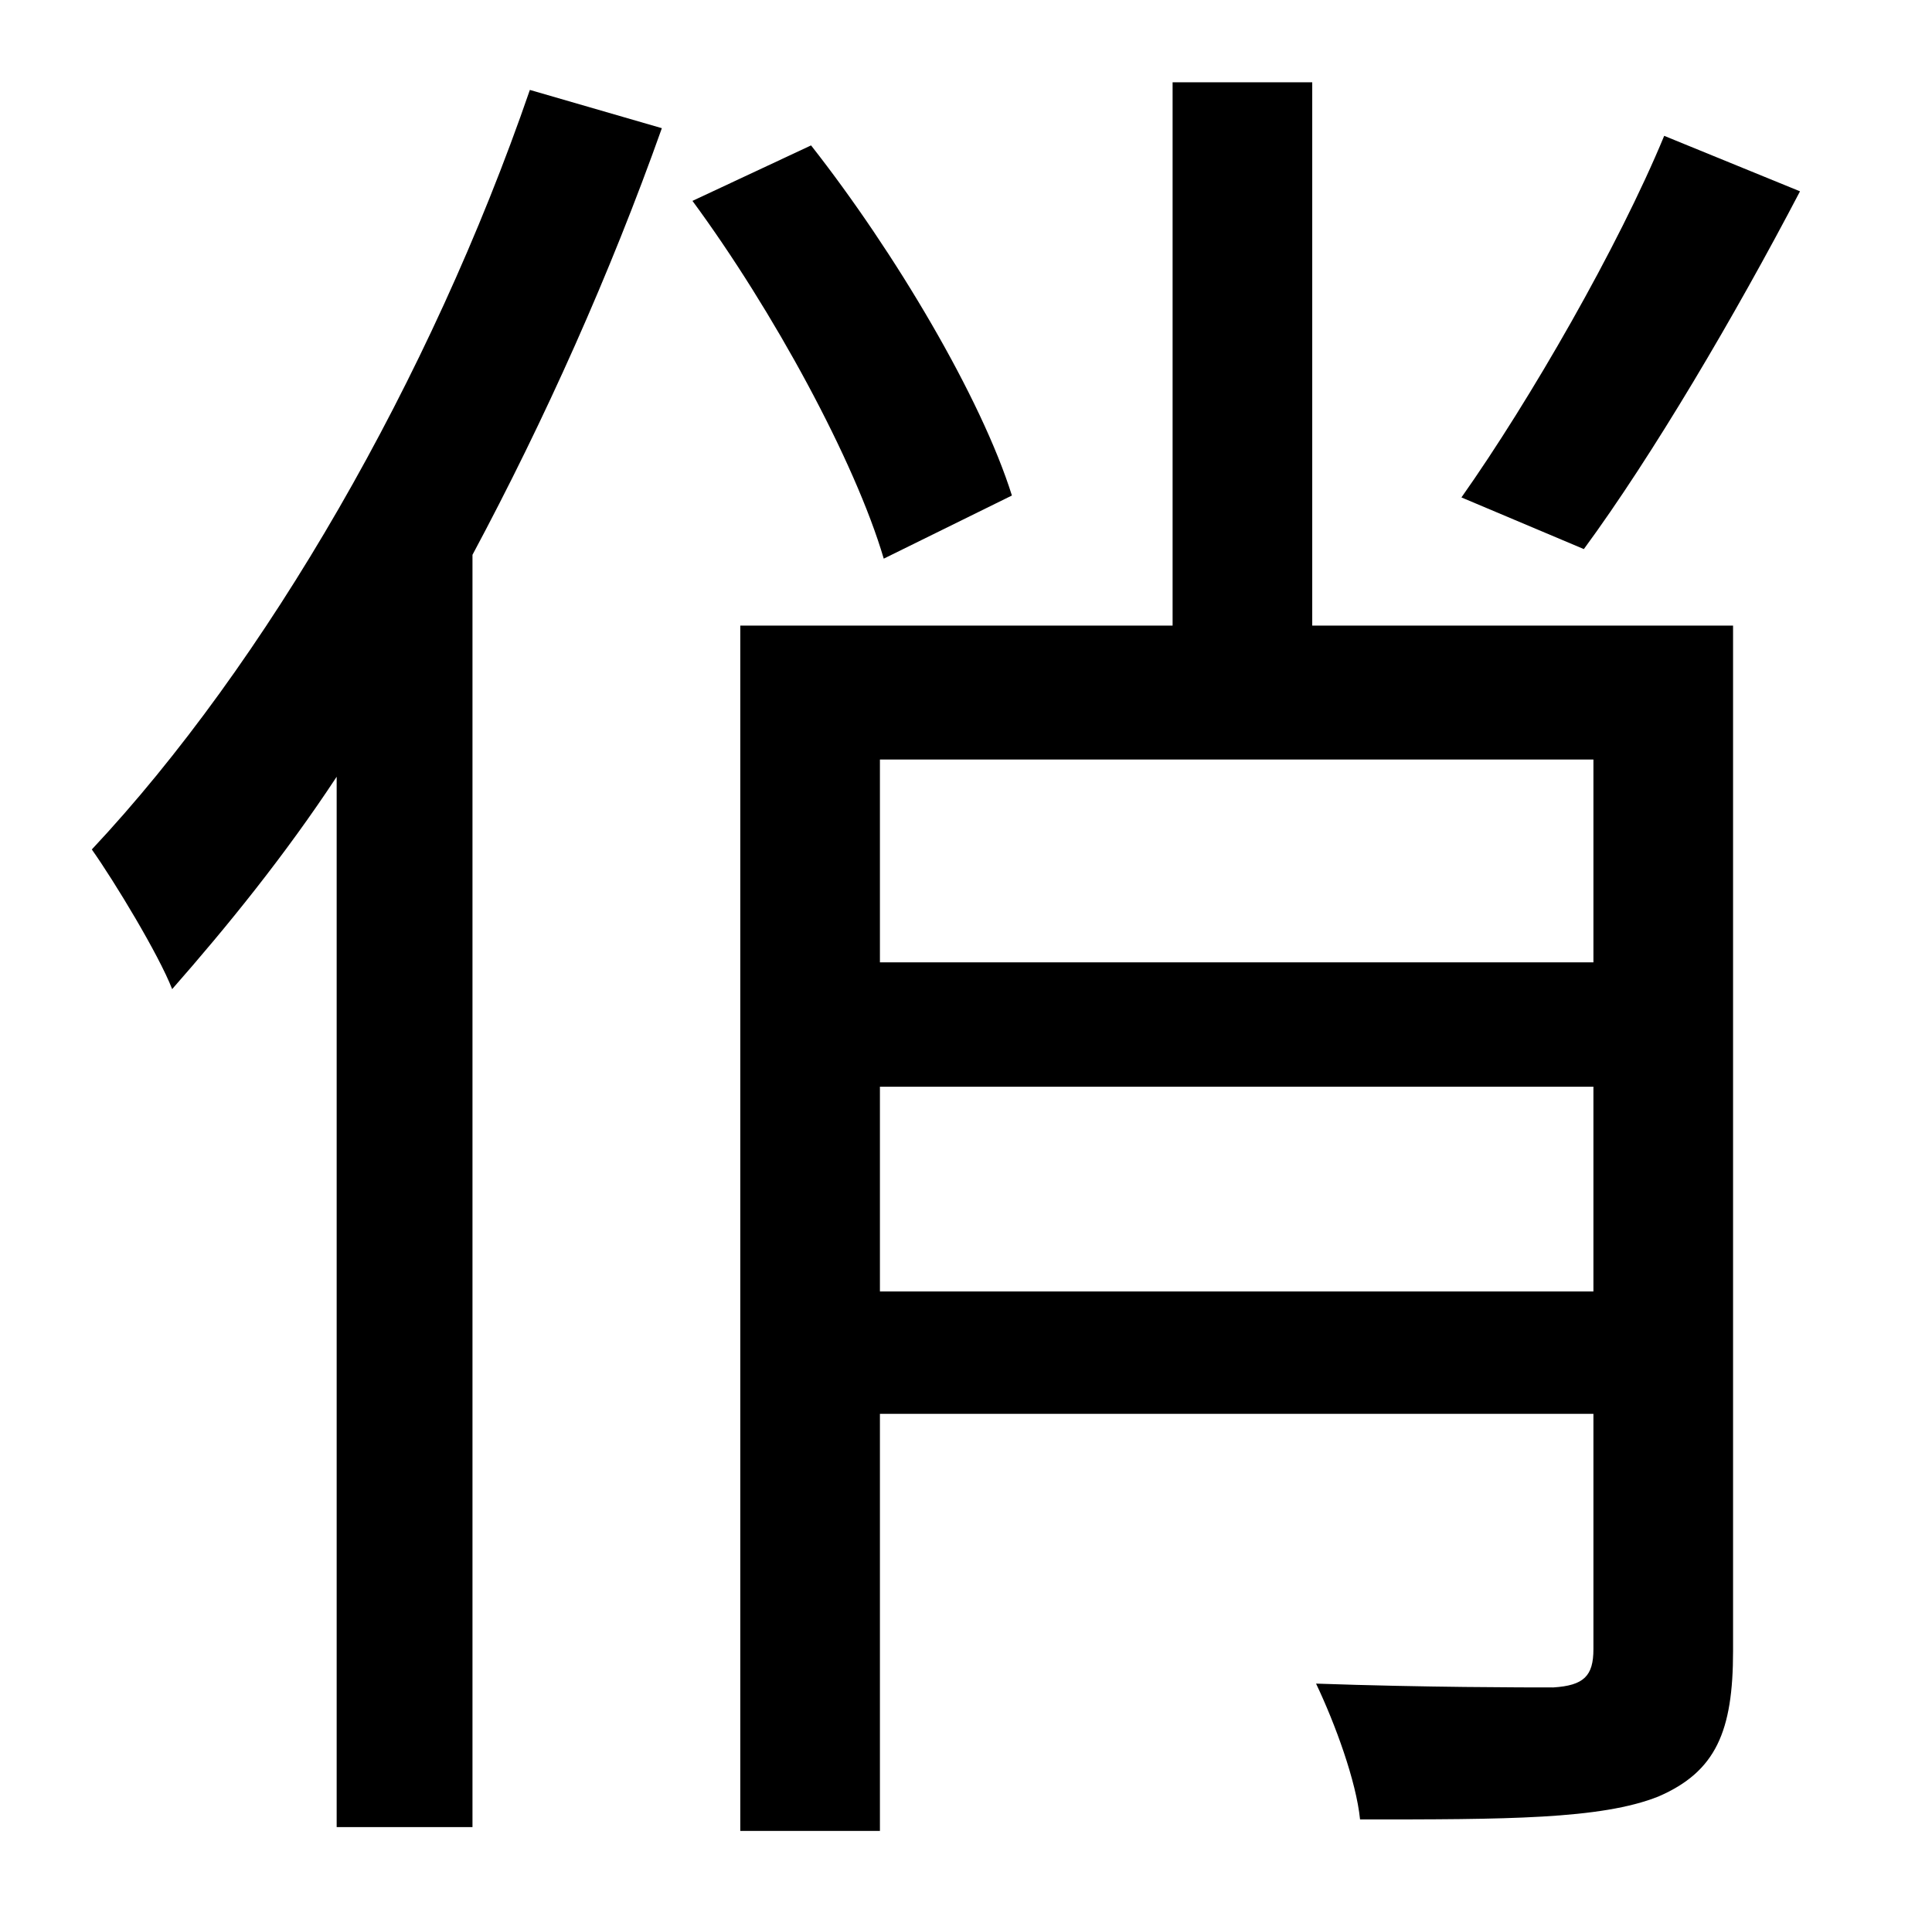 <?xml version="1.0" standalone="no"?>
<!DOCTYPE svg PUBLIC "-//W3C//DTD SVG 1.1//EN" "http://www.w3.org/Graphics/SVG/1.1/DTD/svg11.dtd" >
<svg xmlns="http://www.w3.org/2000/svg" xmlns:xlink="http://www.w3.org/1999/xlink" version="1.1" viewBox="-10 0 1010 1000">
   <path fill="currentColor"
d="M860 71l71 29c-34 65 -77 138 -113 187l-64 -27c36 -51 82 -131 106 -189zM267 47l69 20c-27 76 -61 152 -99 223v665h-71v-549c-27 41 -57 78 -86 111c-7 -18 -30 -56 -42 -73c91 -97 177 -246 229 -397zM519 259l-67 33c-15 -51 -58 -130 -100 -187l62 -29
c44 56 89 132 105 183zM450 675h373v-107h-373v107zM823 397h-373v106h373v-106zM896 327v536c0 42 -9 63 -39 76c-30 12 -80 12 -156 12c-2 -20 -13 -50 -23 -71c57 2 109 2 124 2c16 -1 21 -6 21 -20v-123h-373v218h-73v-630h226v-284h73v284h220z" />
</svg>
